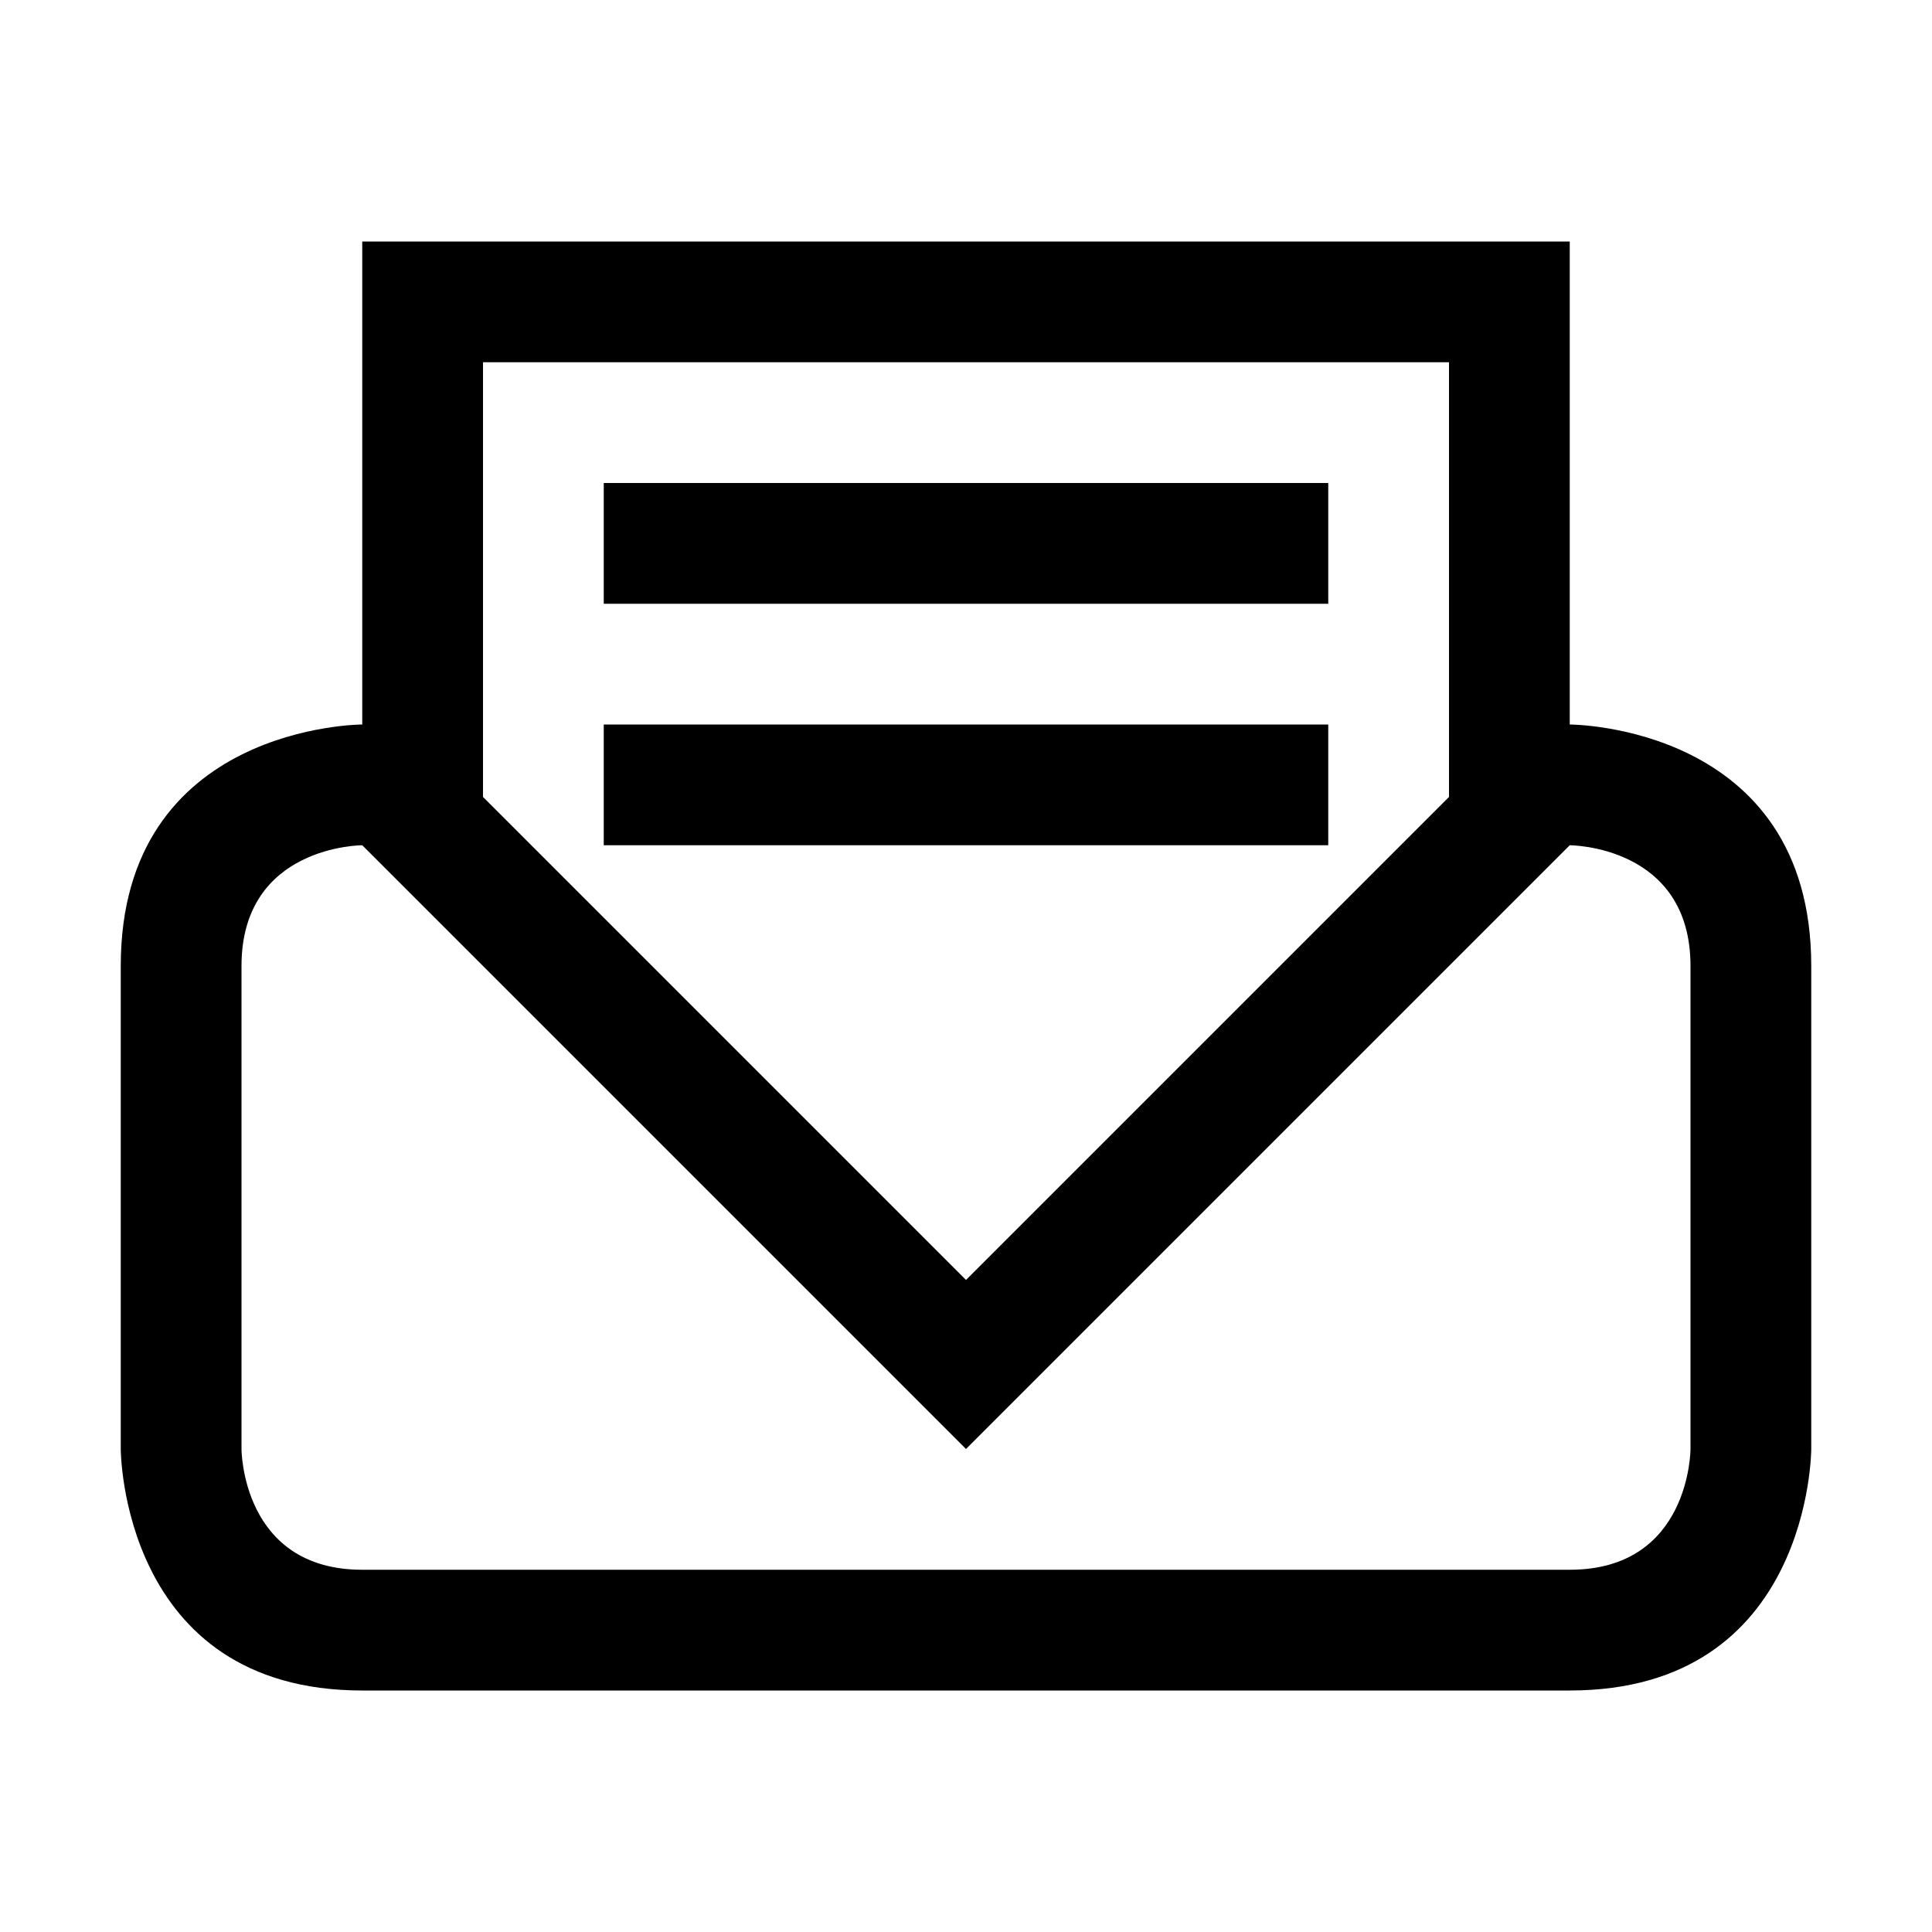 <?xml version="1.0" encoding="UTF-8" standalone="no"?>
<svg
   viewBox="0 0 16 16"
   version="1.1"
   id="svg1"
   sodipodi:docname="mail-message.svg"
   inkscape:version="1.3.2 (091e20ef0f, 2023-11-25)"
   xmlns:inkscape="http://www.inkscape.org/namespaces/inkscape"
   xmlns:sodipodi="http://sodipodi.sourceforge.net/DTD/sodipodi-0.dtd"
   xmlns="http://www.w3.org/2000/svg"
   xmlns:svg="http://www.w3.org/2000/svg">
  <sodipodi:namedview
     id="namedview1"
     pagecolor="#ffffff"
     bordercolor="#999999"
     borderopacity="1"
     inkscape:showpageshadow="2"
     inkscape:pageopacity="0"
     inkscape:pagecheckerboard="0"
     inkscape:deskcolor="#d1d1d1"
     inkscape:zoom="47.75"
     inkscape:cx="8"
     inkscape:cy="8"
     inkscape:window-width="1920"
     inkscape:window-height="996"
     inkscape:window-x="0"
     inkscape:window-y="0"
     inkscape:window-maximized="1"
     inkscape:current-layer="svg1" />
  <defs
     id="defs3051">
    <style
       type="text/css"
       id="current-color-scheme">.ColorScheme-Text {color:#fcfcfc;}</style>
  </defs>
  <path
     style="fill:#000000"
     d="m 3,2 v 1 3 c 0,0 -2,0 -2,2 0,2 0,4 0,4 0,0 0,2 2,2 2,0 8,0 10,0 2,0 2,-2 2,-2 0,0 0,-2 0,-4 C 15,6 13,6 13,6 V 5.6 5.6 3 2 Z m 1,1 h 8 V 6.6 L 11.6,7 V 7 L 8,10.6 4.4,7 4,6.6 Z m 1,1 v 1 h 6 V 4 Z m 0,2 v 1 h 6 V 6 Z M 2,8 C 2,7 3,7 3,7 L 5,9 5.7,9.7 8,12 10.3,9.7 11,9 13,7 v 0 c 0,0 1,0 1,1 0,1 0,4 0,4 0,0 0,1 -1,1 C 12,13 4,13 3,13 2,13 2,12 2,12 2,12 2,9 2,8 Z"
     class="ColorScheme-Text"
     id="path1" />
</svg>
